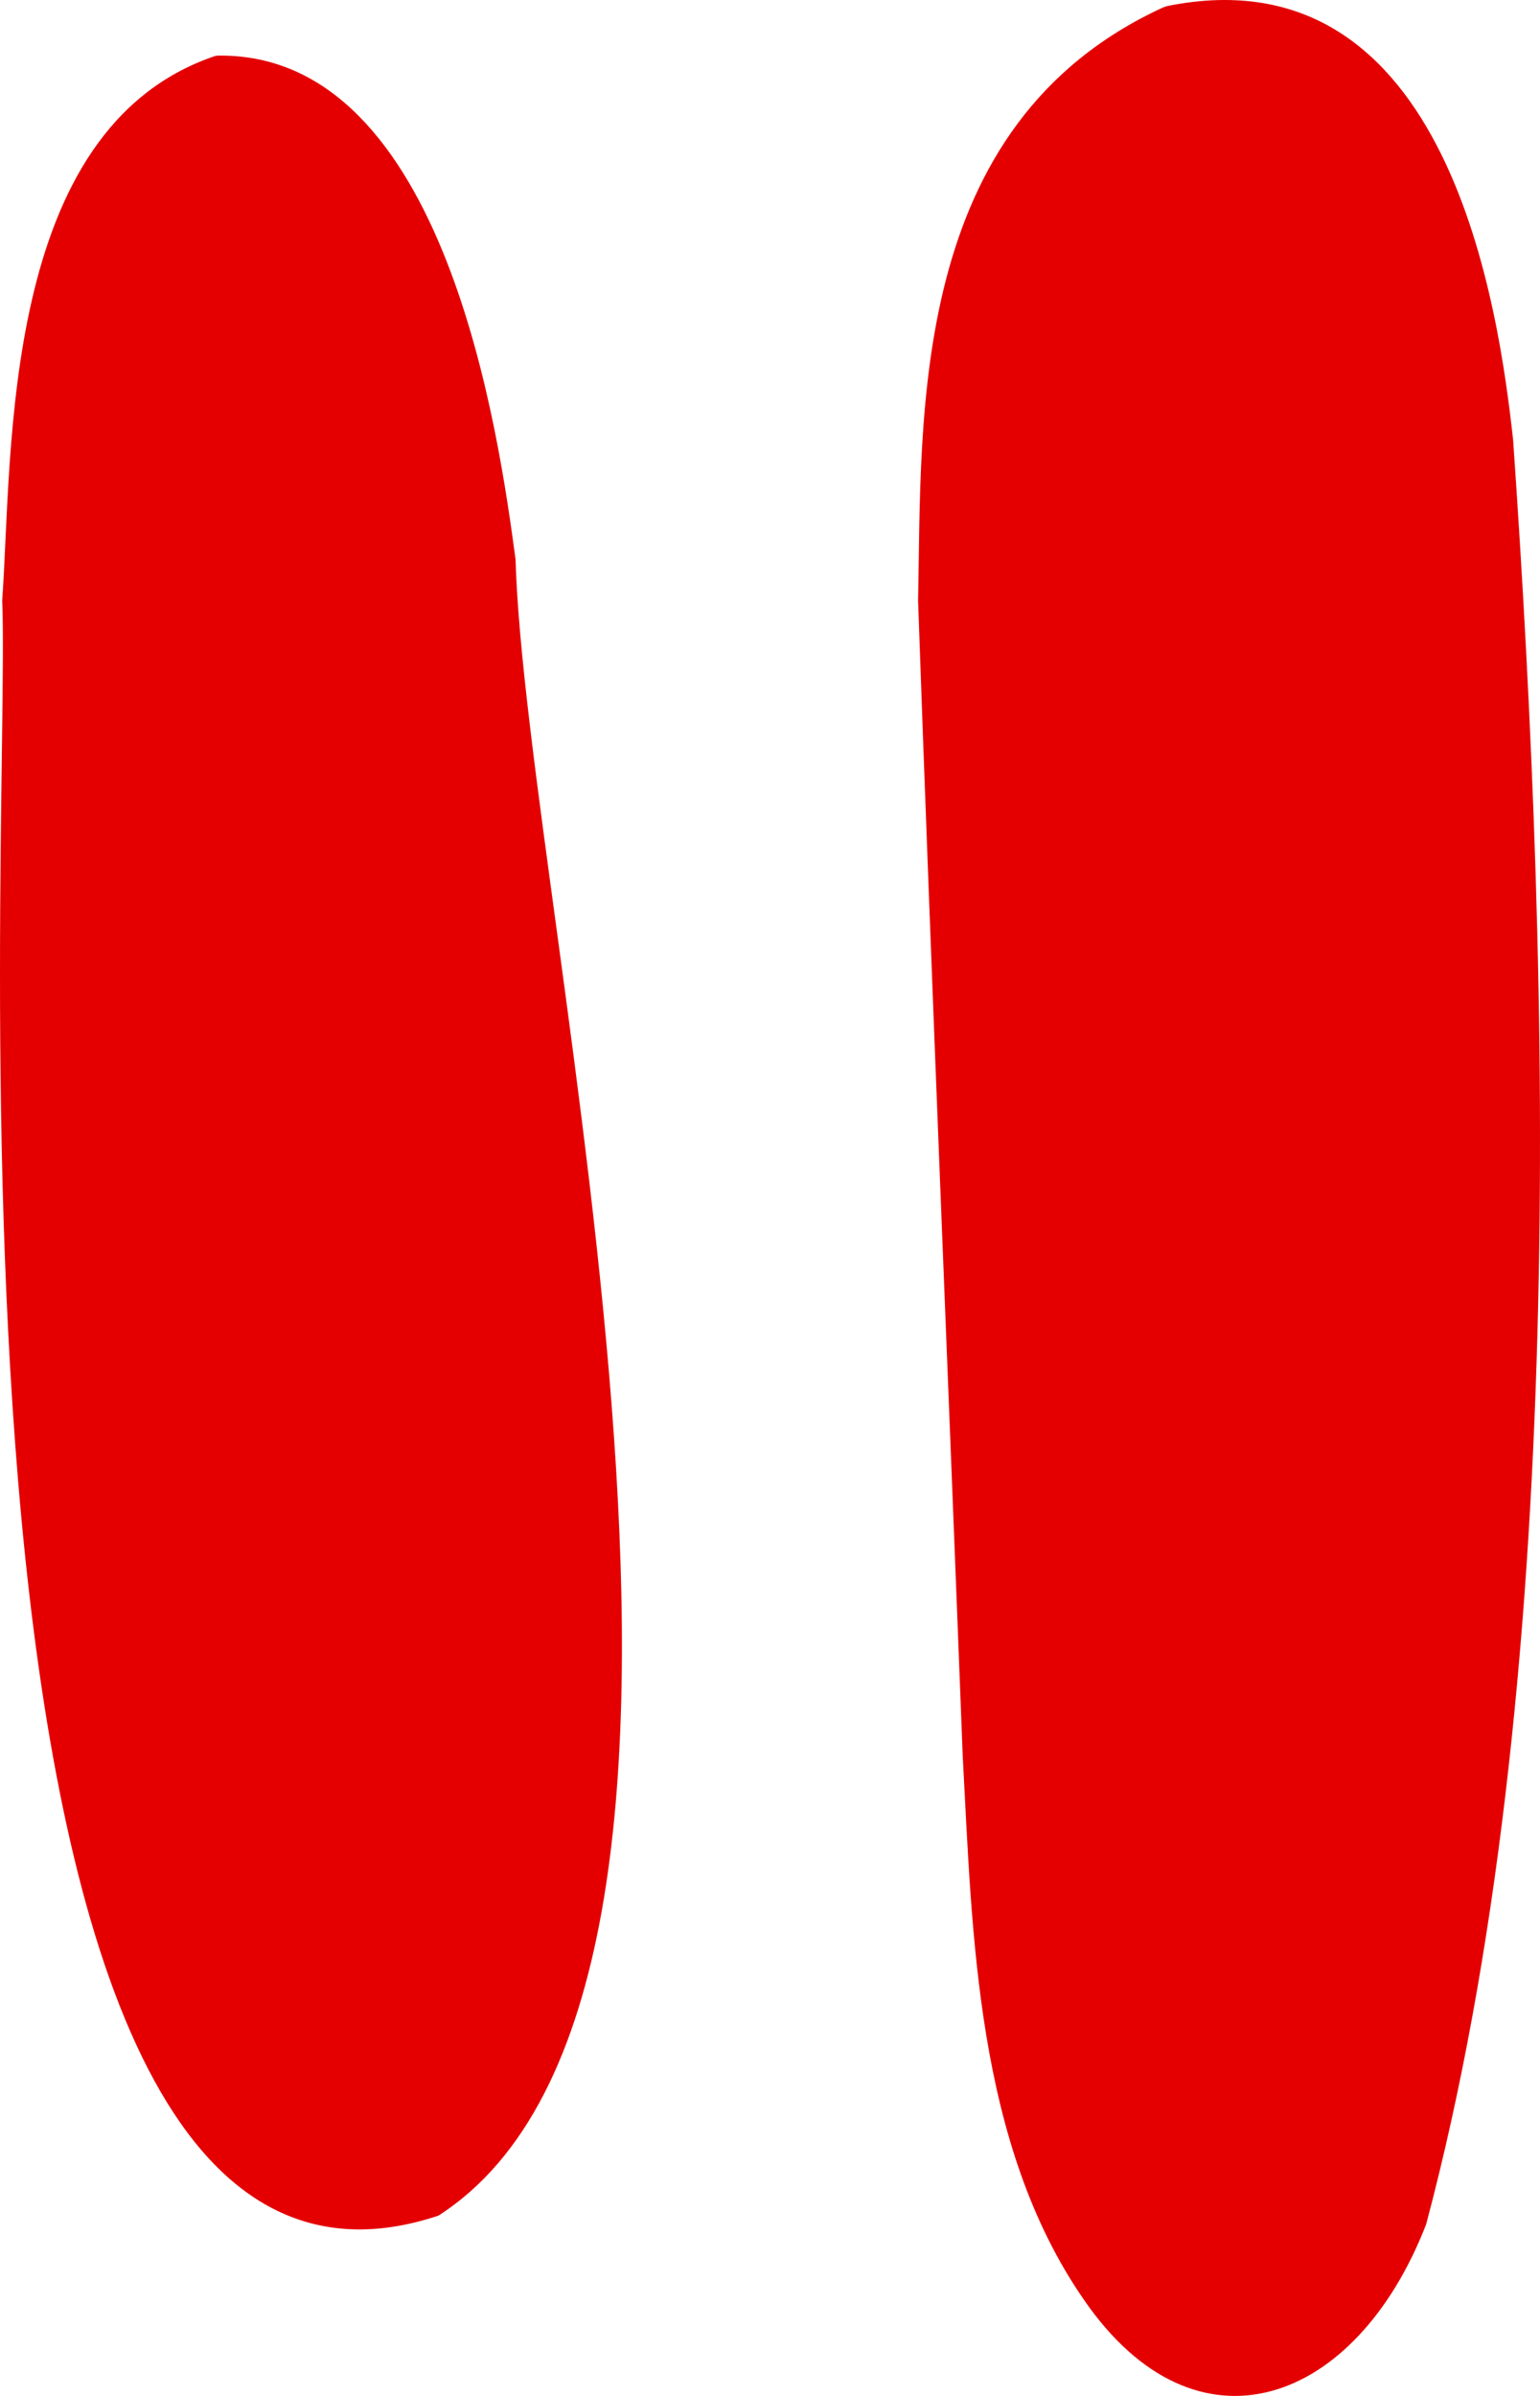 <svg width="99" height="154" viewBox="0 0 99 154" fill="none" xmlns="http://www.w3.org/2000/svg">
<path fill-rule="evenodd" clip-rule="evenodd" d="M75.017 0.392C93.267 -3.306 96.378 20.203 97.272 28.279C99.716 63.405 100.848 108.504 91.682 142.966C87.188 154.567 76.924 158.34 69.688 147.829C62.715 137.774 62.512 124.23 61.892 112.927C60.939 88.17 59.89 63.353 59.02 38.626C59.27 26.62 58.364 8.019 74.778 0.474L75.005 0.399L75.017 0.392Z" fill="#E40000"/>
<path fill-rule="evenodd" clip-rule="evenodd" d="M14.021 3.575C28.728 3.381 32.092 28.177 33.142 35.946C33.815 59.132 51 127.75 28.185 142.412C-5.855 153.729 0.767 53.085 0.141 38.595C0.826 29.112 -0.024 8.275 13.832 3.598L14.033 3.568L14.021 3.575Z" fill="#E40000"/>
</svg>
